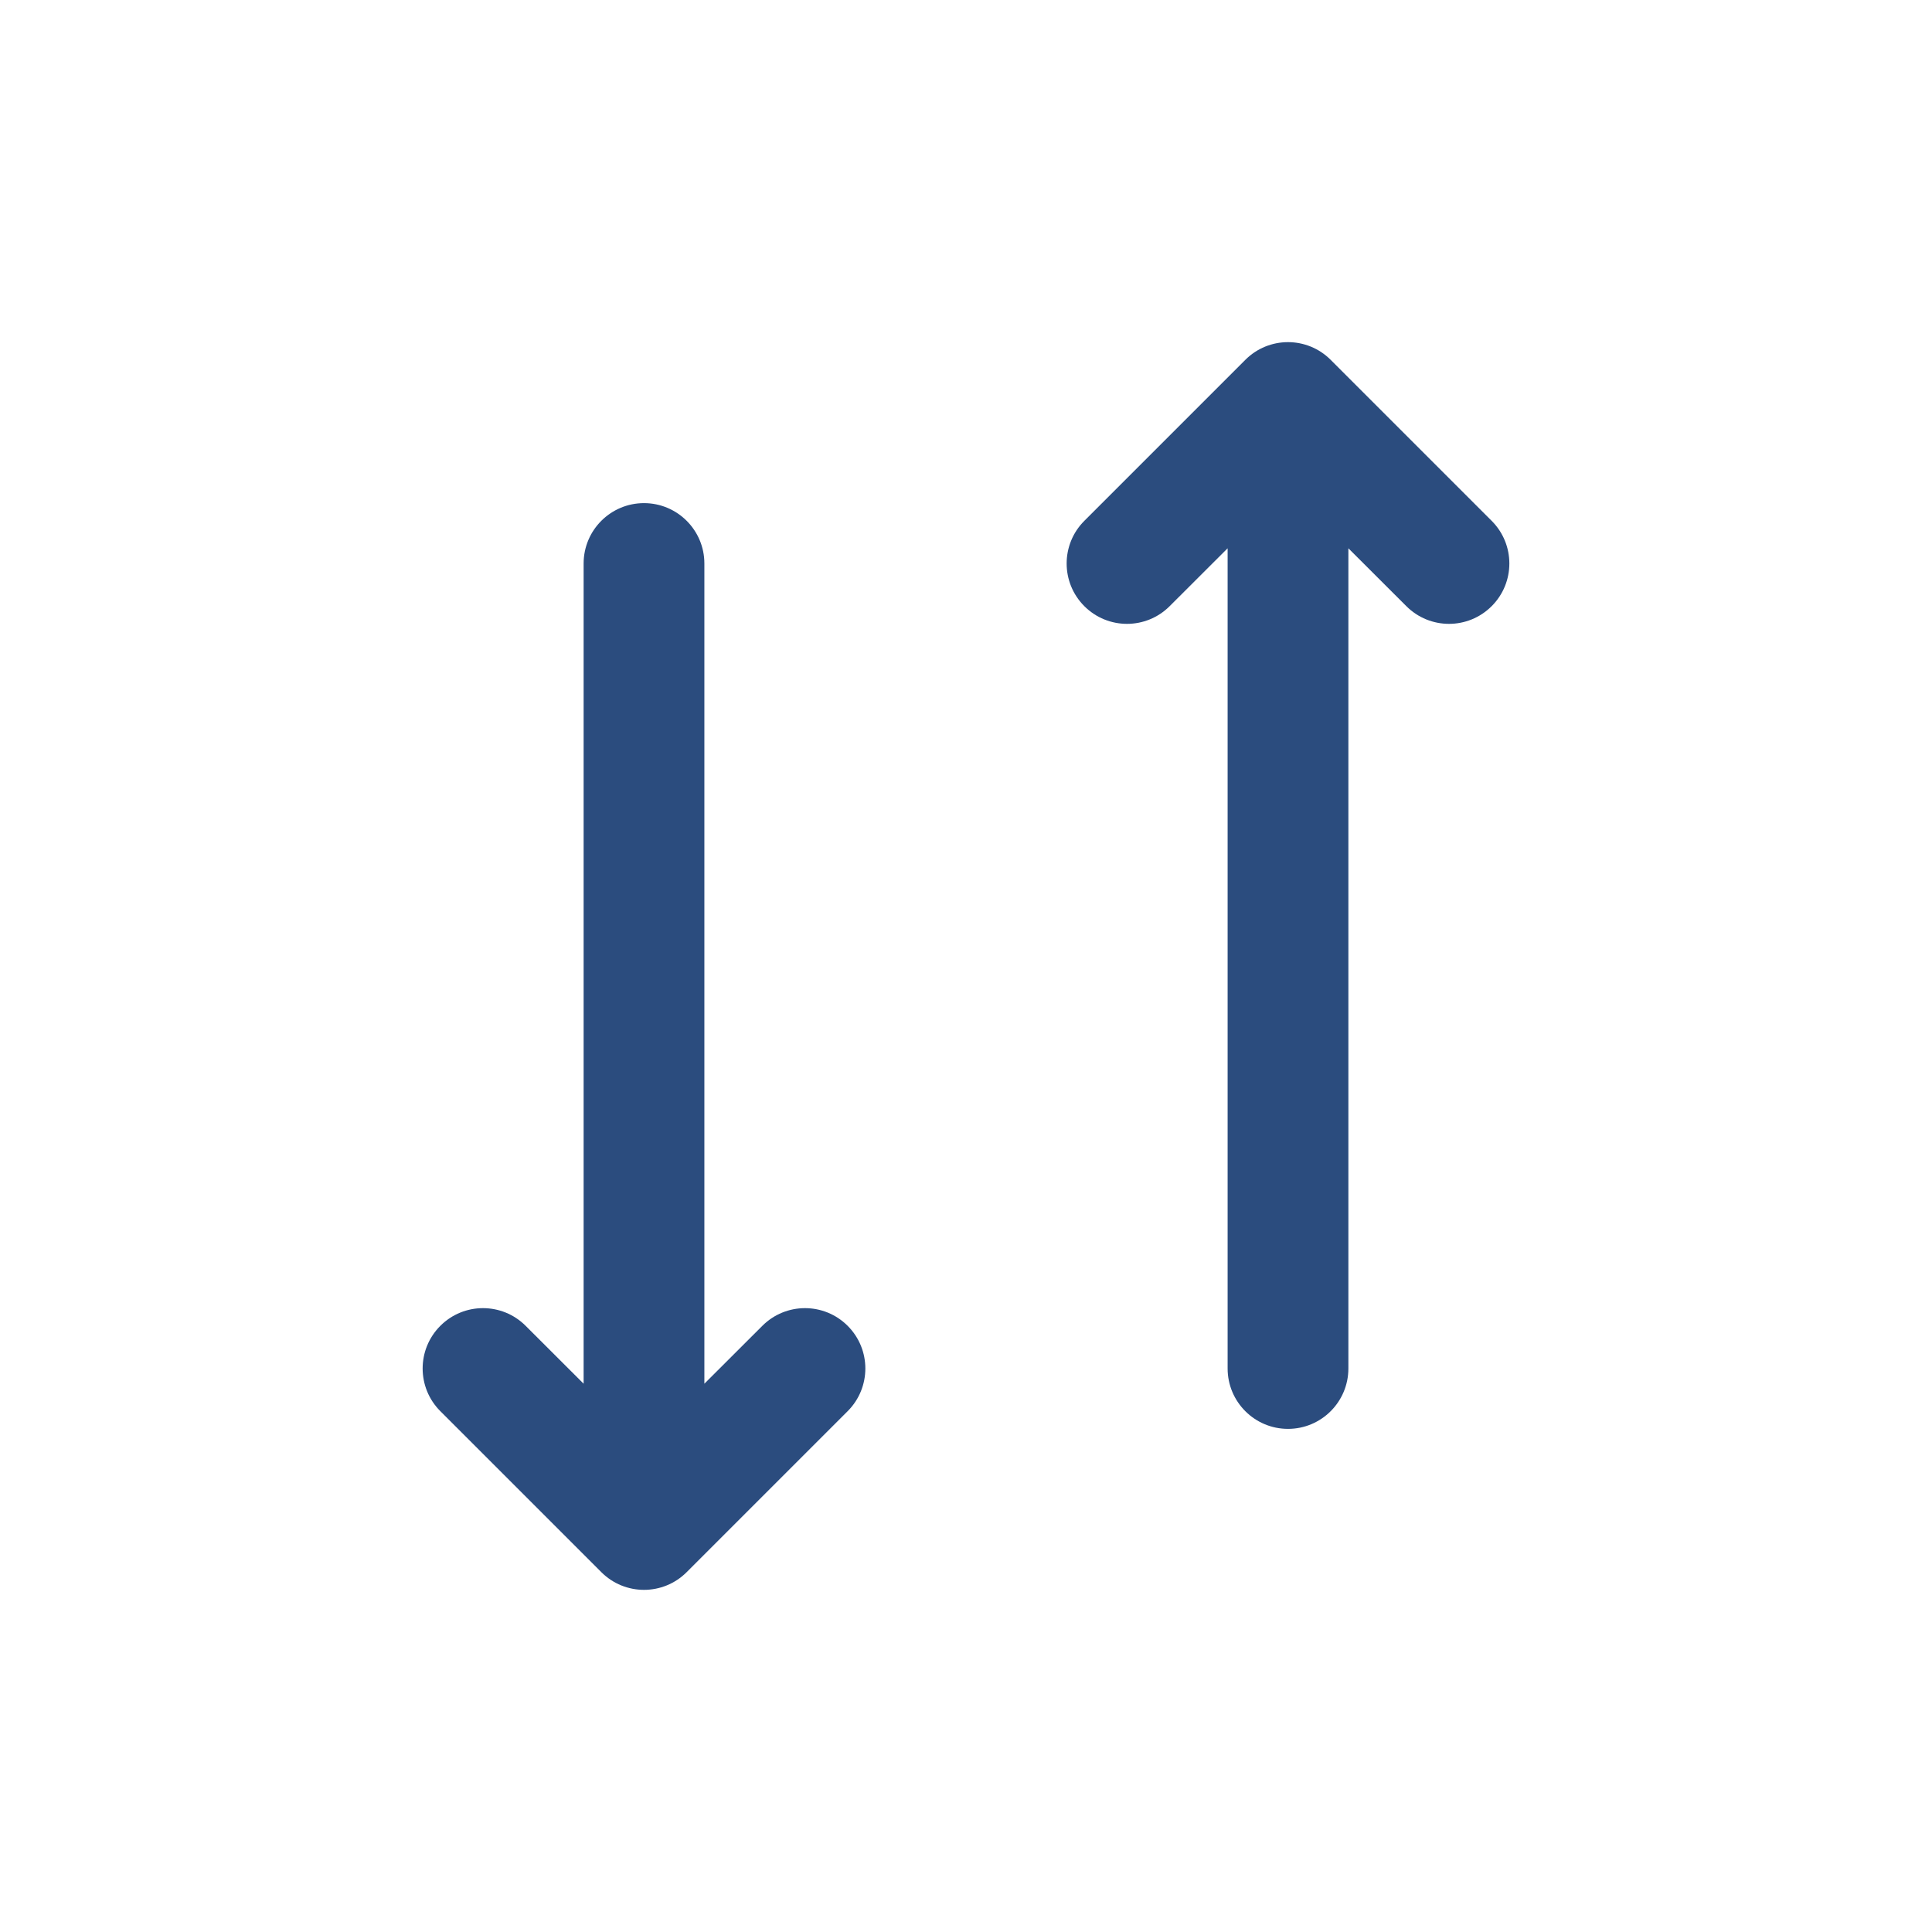 <svg viewBox="0 0 24 24" xmlns="http://www.w3.org/2000/svg" xmlns:xlink="http://www.w3.org/1999/xlink" width="24" height="24" fill="none" customFrame="#000000">
	<rect id="Icon" width="24" height="24" x="0" y="0" />
	<path id="Icon" d="M13.47 7.53C13.763 7.823 14.237 7.823 14.53 7.53L15.25 6.811L15.25 17C15.25 17.414 15.586 17.75 16 17.75C16.414 17.75 16.75 17.414 16.75 17L16.75 6.811L17.47 7.53C17.763 7.823 18.237 7.823 18.53 7.53C18.823 7.237 18.823 6.763 18.53 6.47L16.53 4.47C16.237 4.177 15.763 4.177 15.47 4.47L13.47 6.47C13.177 6.763 13.177 7.237 13.47 7.53ZM9.47 16.47L8.75 17.189L8.75 7C8.75 6.586 8.414 6.25 8 6.25C7.586 6.25 7.25 6.586 7.25 7L7.25 17.189L6.53 16.47C6.237 16.177 5.763 16.177 5.47 16.47C5.177 16.763 5.177 17.237 5.47 17.53L7.47 19.53C7.763 19.823 8.237 19.823 8.53 19.53L10.53 17.53C10.823 17.237 10.823 16.763 10.53 16.47C10.237 16.177 9.763 16.177 9.47 16.47Z" fill="rgb(43,76,126)" fill-rule="evenodd" />
</svg>
